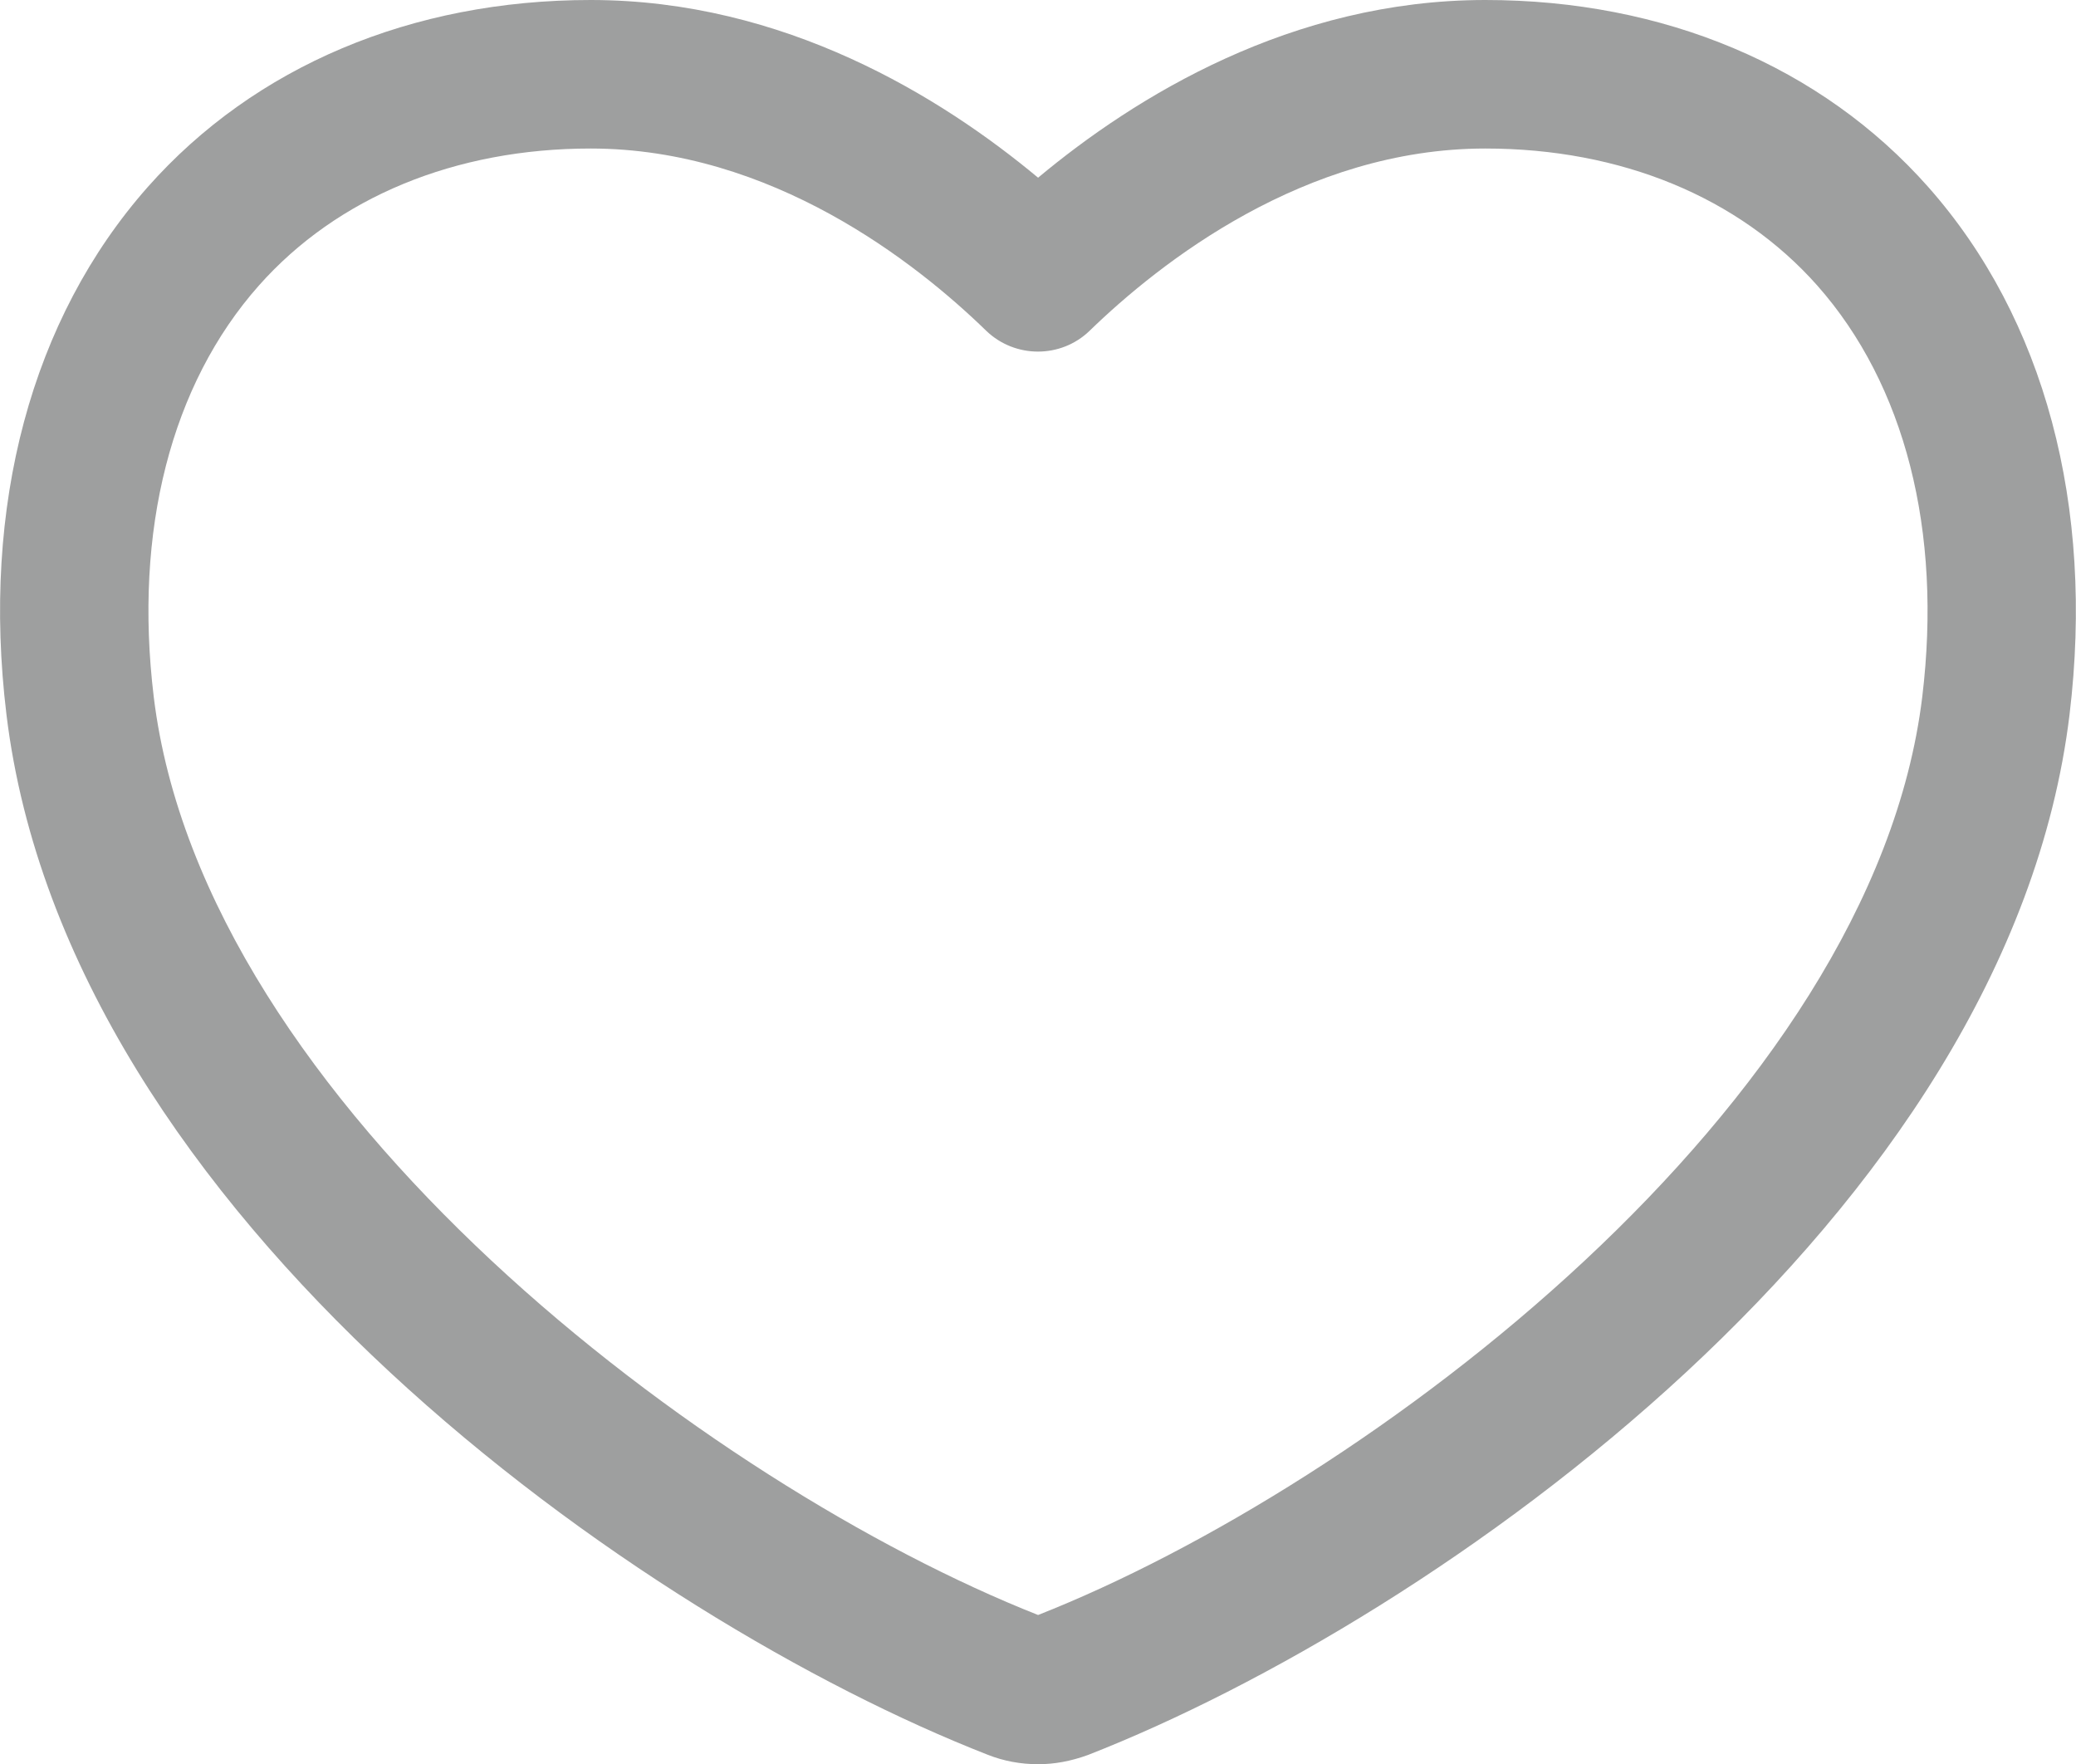 <?xml version="1.0" encoding="utf-8"?>
<!-- Generator: Adobe Illustrator 17.0.0, SVG Export Plug-In . SVG Version: 6.00 Build 0)  -->
<!DOCTYPE svg PUBLIC "-//W3C//DTD SVG 1.1//EN" "http://www.w3.org/Graphics/SVG/1.1/DTD/svg11.dtd">
<svg version="1.1" id="图层_1" xmlns="http://www.w3.org/2000/svg" xmlns:xlink="http://www.w3.org/1999/xlink" x="0px" y="0px"
	 width="11.883px" height="10.097px" viewBox="0 0 11.883 10.097" enable-background="new 0 0 11.883 10.097" xml:space="preserve">
<path fill="#9E9F9F" d="M5.942,10.097c-0.1,0-0.197-0.018-0.288-0.054C3.668,9.267,0.386,6.964,0.037,4.09
	c-0.145-1.195,0.143-2.267,0.809-3.02C1.458,0.379,2.358,0,3.381,0C4.49,0,5.386,0.554,5.942,1.017C6.497,0.554,7.393,0,8.502,0
	c1.022,0,1.923,0.379,2.535,1.07c0.666,0.752,0.953,1.825,0.809,3.02c-0.349,2.875-3.631,5.177-5.618,5.954
	C6.129,10.08,6.036,10.097,5.942,10.097z M3.381,0.85c-0.776,0-1.451,0.279-1.899,0.784C0.979,2.201,0.765,3.038,0.88,3.988
	c0.284,2.338,3.179,4.511,5.062,5.255c1.874-0.738,4.777-2.914,5.061-5.255c0.115-0.95-0.099-1.787-0.601-2.354
	C9.953,1.128,9.278,0.85,8.502,0.85c-1.035,0-1.864,0.654-2.265,1.043c-0.164,0.159-0.427,0.159-0.592,0
	C5.244,1.503,4.416,0.85,3.381,0.85z"/>
</svg>
